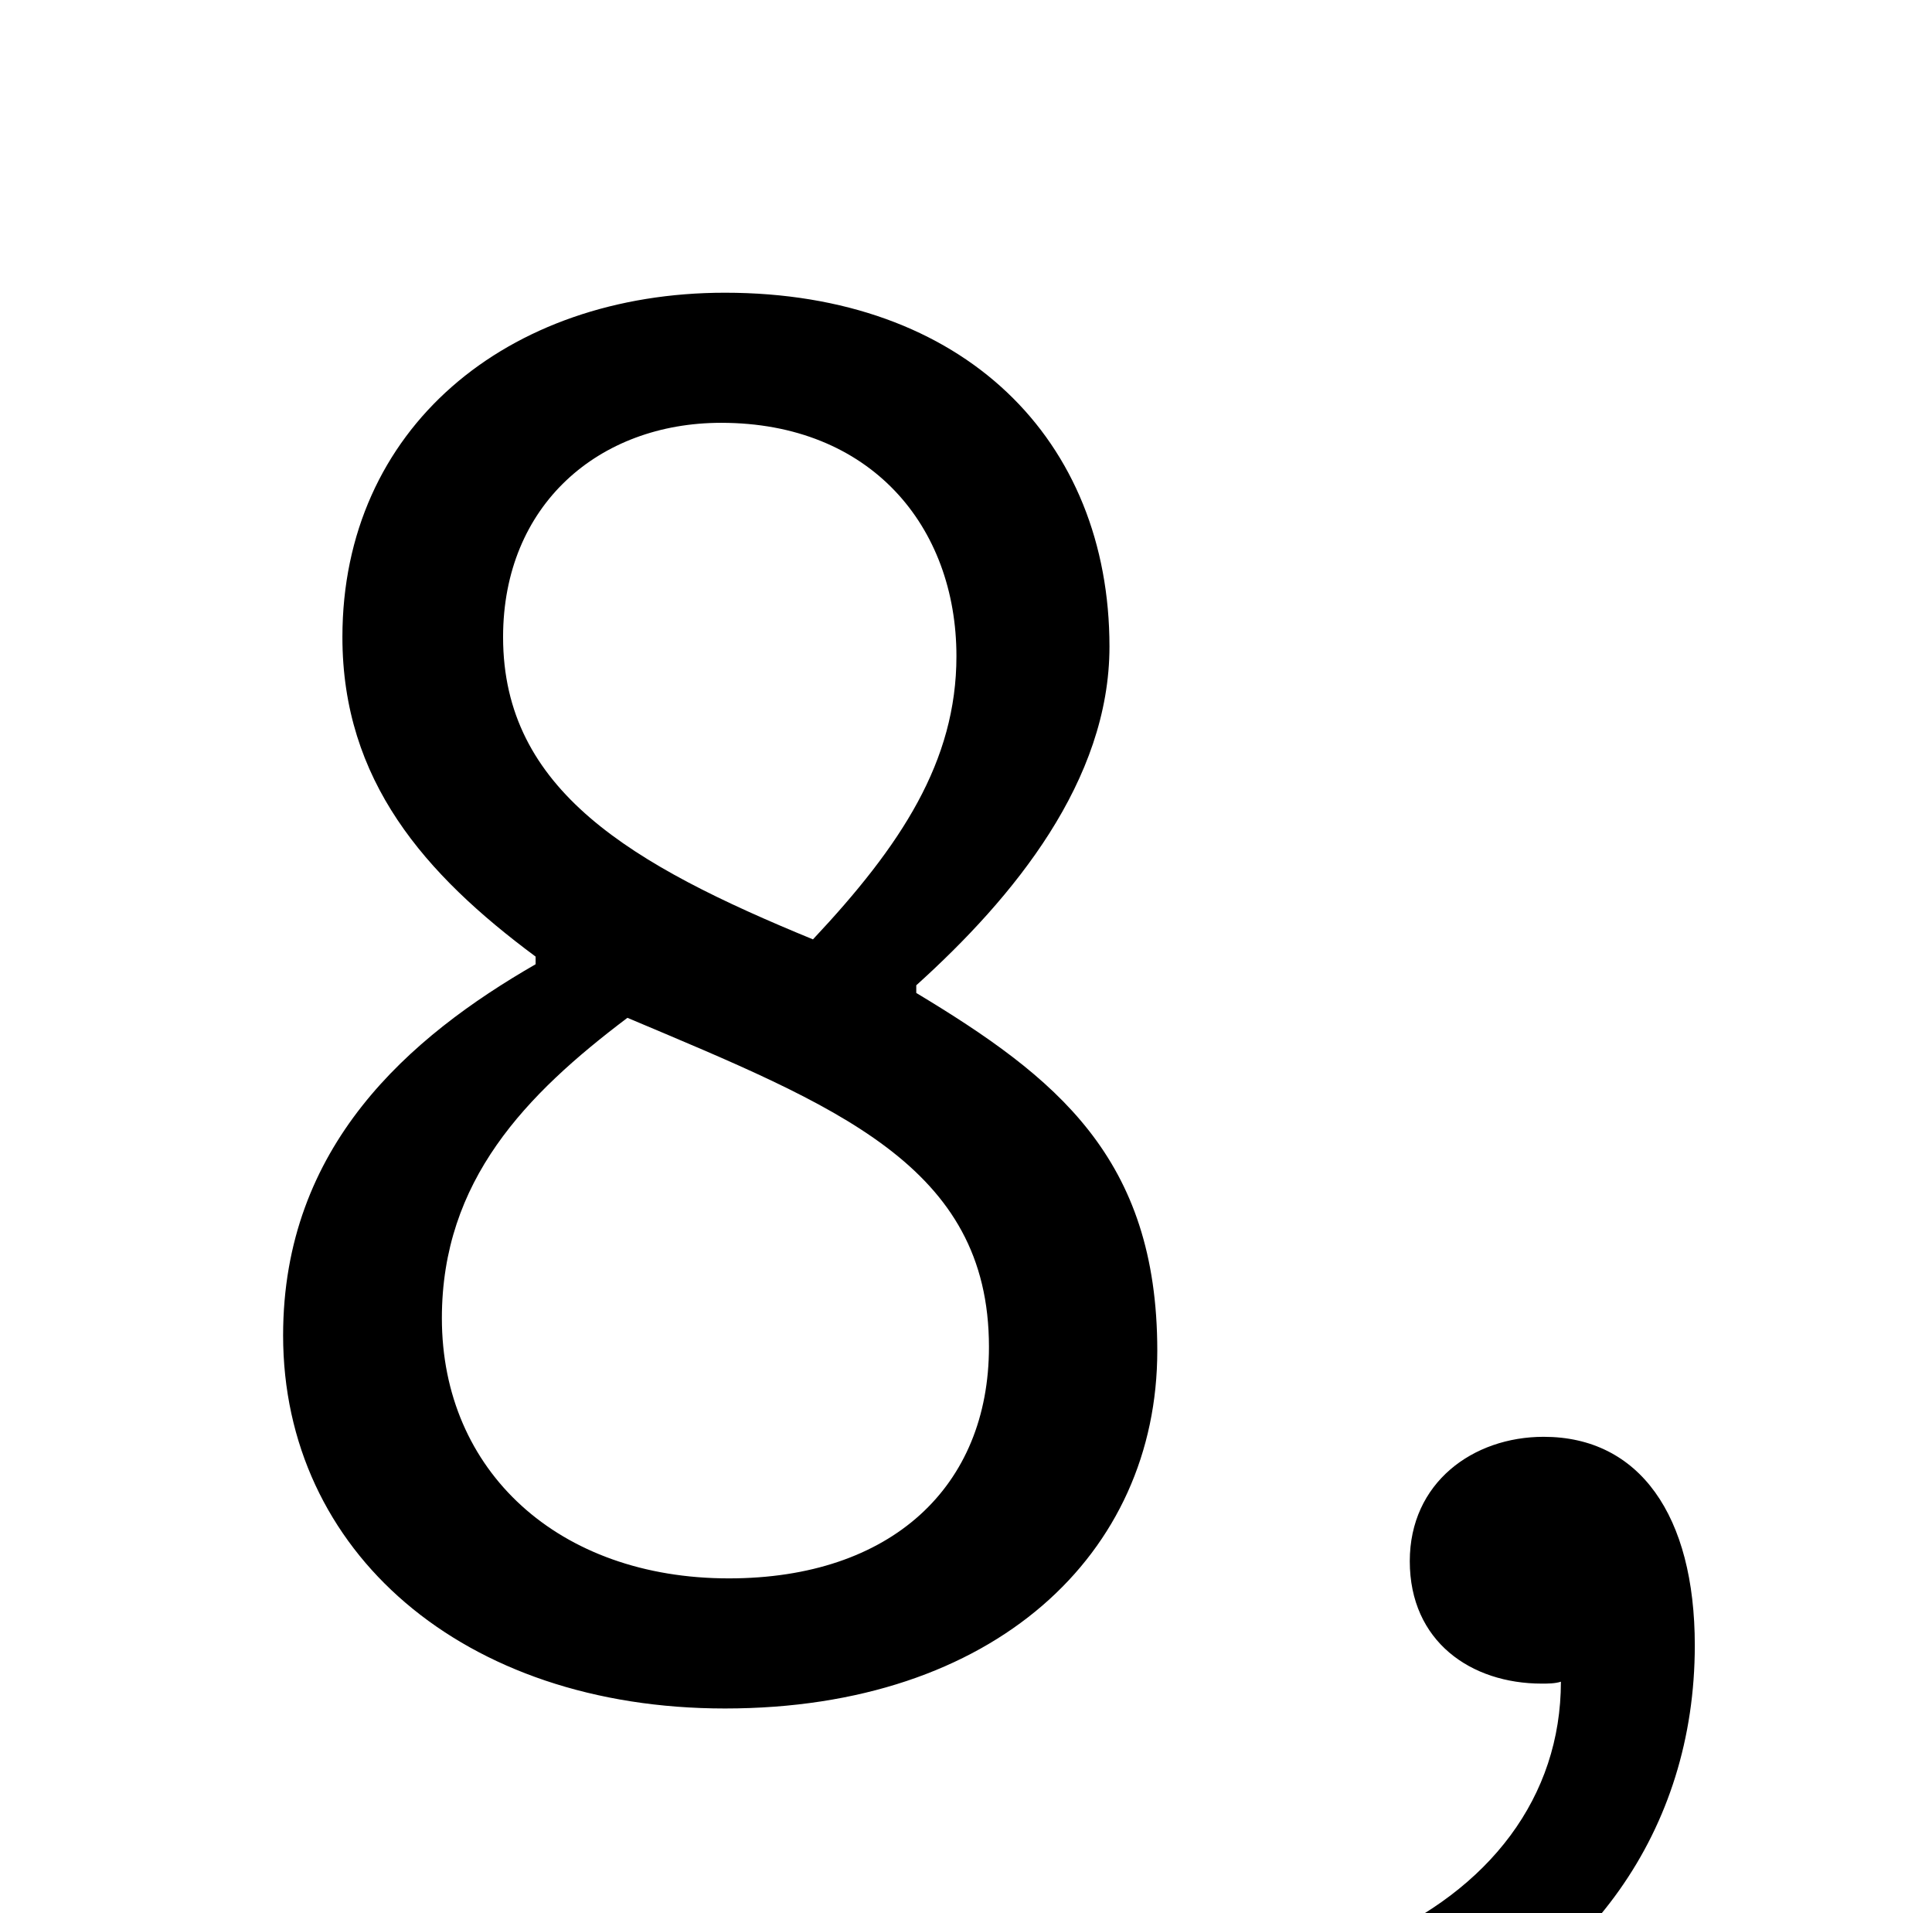 <?xml version="1.0" standalone="no"?>
<!DOCTYPE svg PUBLIC "-//W3C//DTD SVG 1.1//EN" "http://www.w3.org/Graphics/SVG/1.1/DTD/svg11.dtd" >
<svg xmlns="http://www.w3.org/2000/svg" xmlns:xlink="http://www.w3.org/1999/xlink" version="1.1" viewBox="-10 0 1010 1000">
   <path fill="currentColor"
d="M371 825c85 0 136 -48 136 -121c0 -95 -80 -126 -189 -172c-53 40 -97 85 -97 157c0 80 61 136 150 136zM253 333c0 80 67 119 162 158c46 -49 75 -93 75 -148c0 -68 -45 -122 -123 -122c-64 0 -114 43 -114 112zM469 515v4c73 44 126 86 126 187c0 106 -85 187 -226 187
c-137 0 -231 -82 -231 -195c0 -99 66 -156 132 -194v-4c-58 -43 -101 -92 -101 -167c0 -109 86 -180 200 -180c125 0 201 77 201 185c0 70 -50 131 -101 177zM728 1071l-22 -56c63 -27 100 -76 100 -136c-3 1 -7 1 -10 1c-37 0 -69 -22 -69 -64c0 -41 33 -65 70 -65
c50 0 79 41 79 109c0 97 -56 174 -148 211z" />
</svg>

